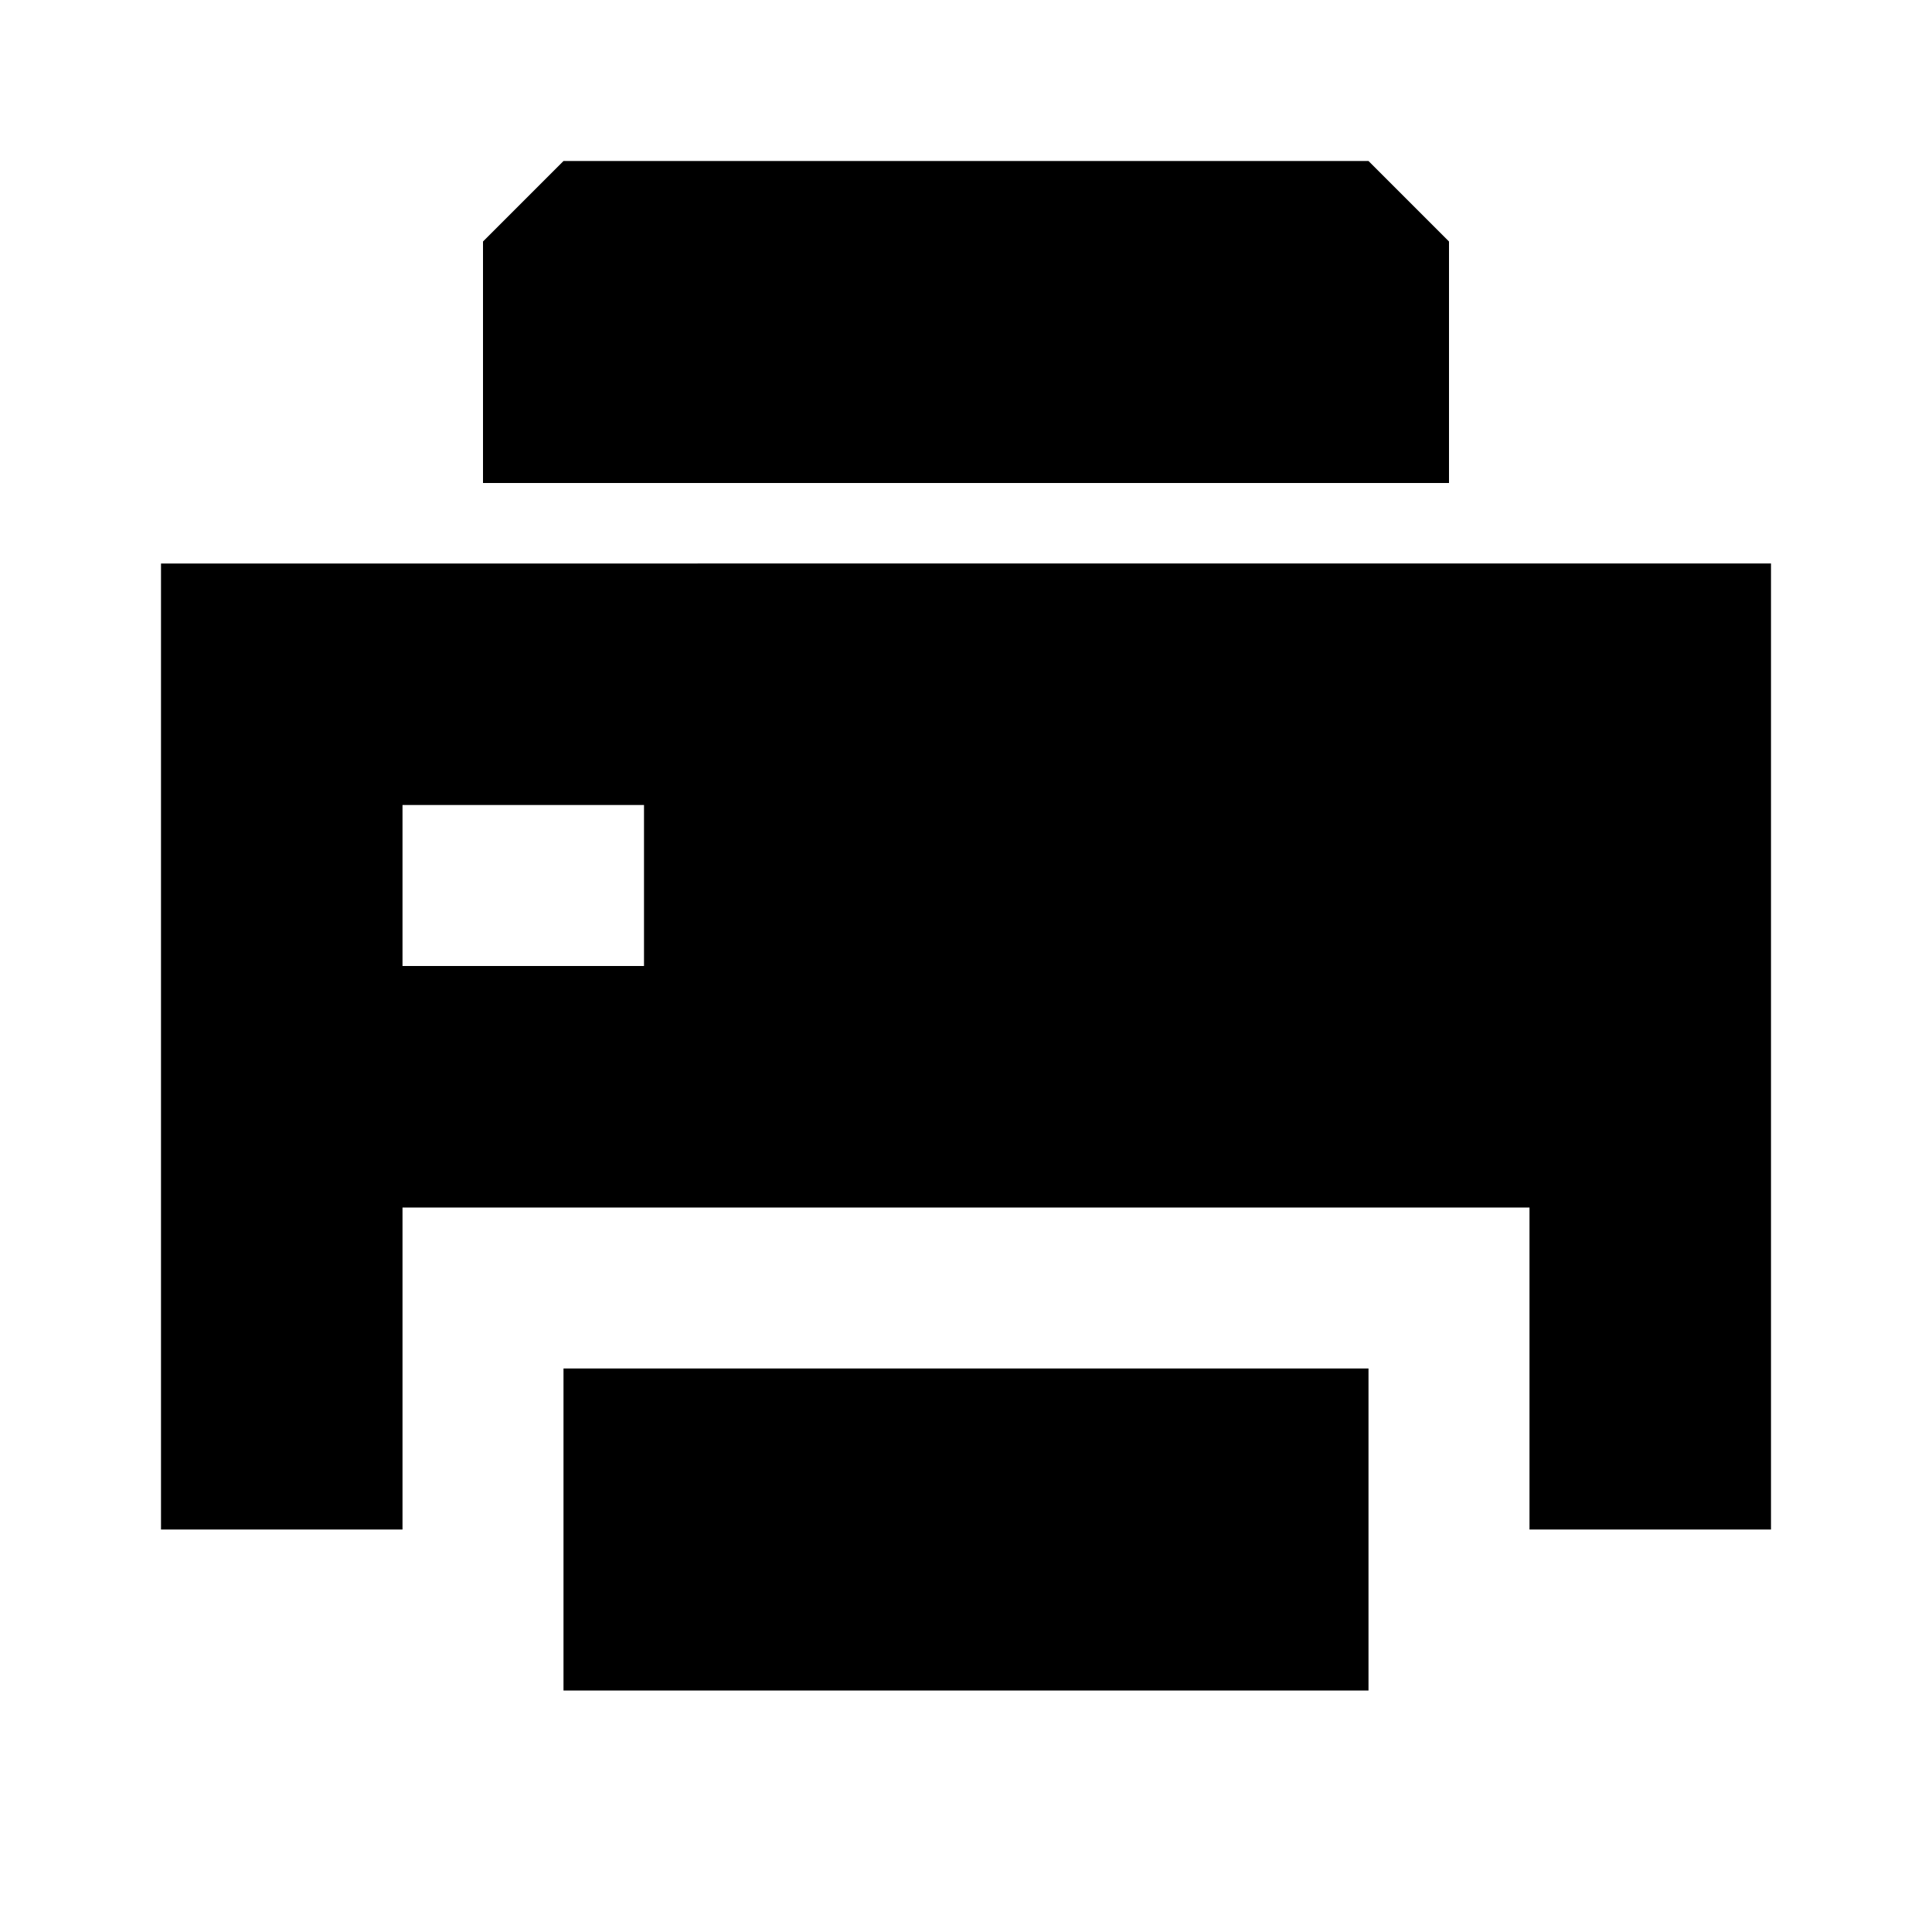 <svg xmlns="http://www.w3.org/2000/svg" width="24" height="24" fill="none">
  <path
    fill="currentColor"
    d="M7 2 6 3v3h12V3l-1-1zm15 5H2v12h3v-4h14v4h3zM8 12H5v-2h3z"
  />
  <path fill="currentColor" d="M17 17H7v4h10z" />
</svg>
